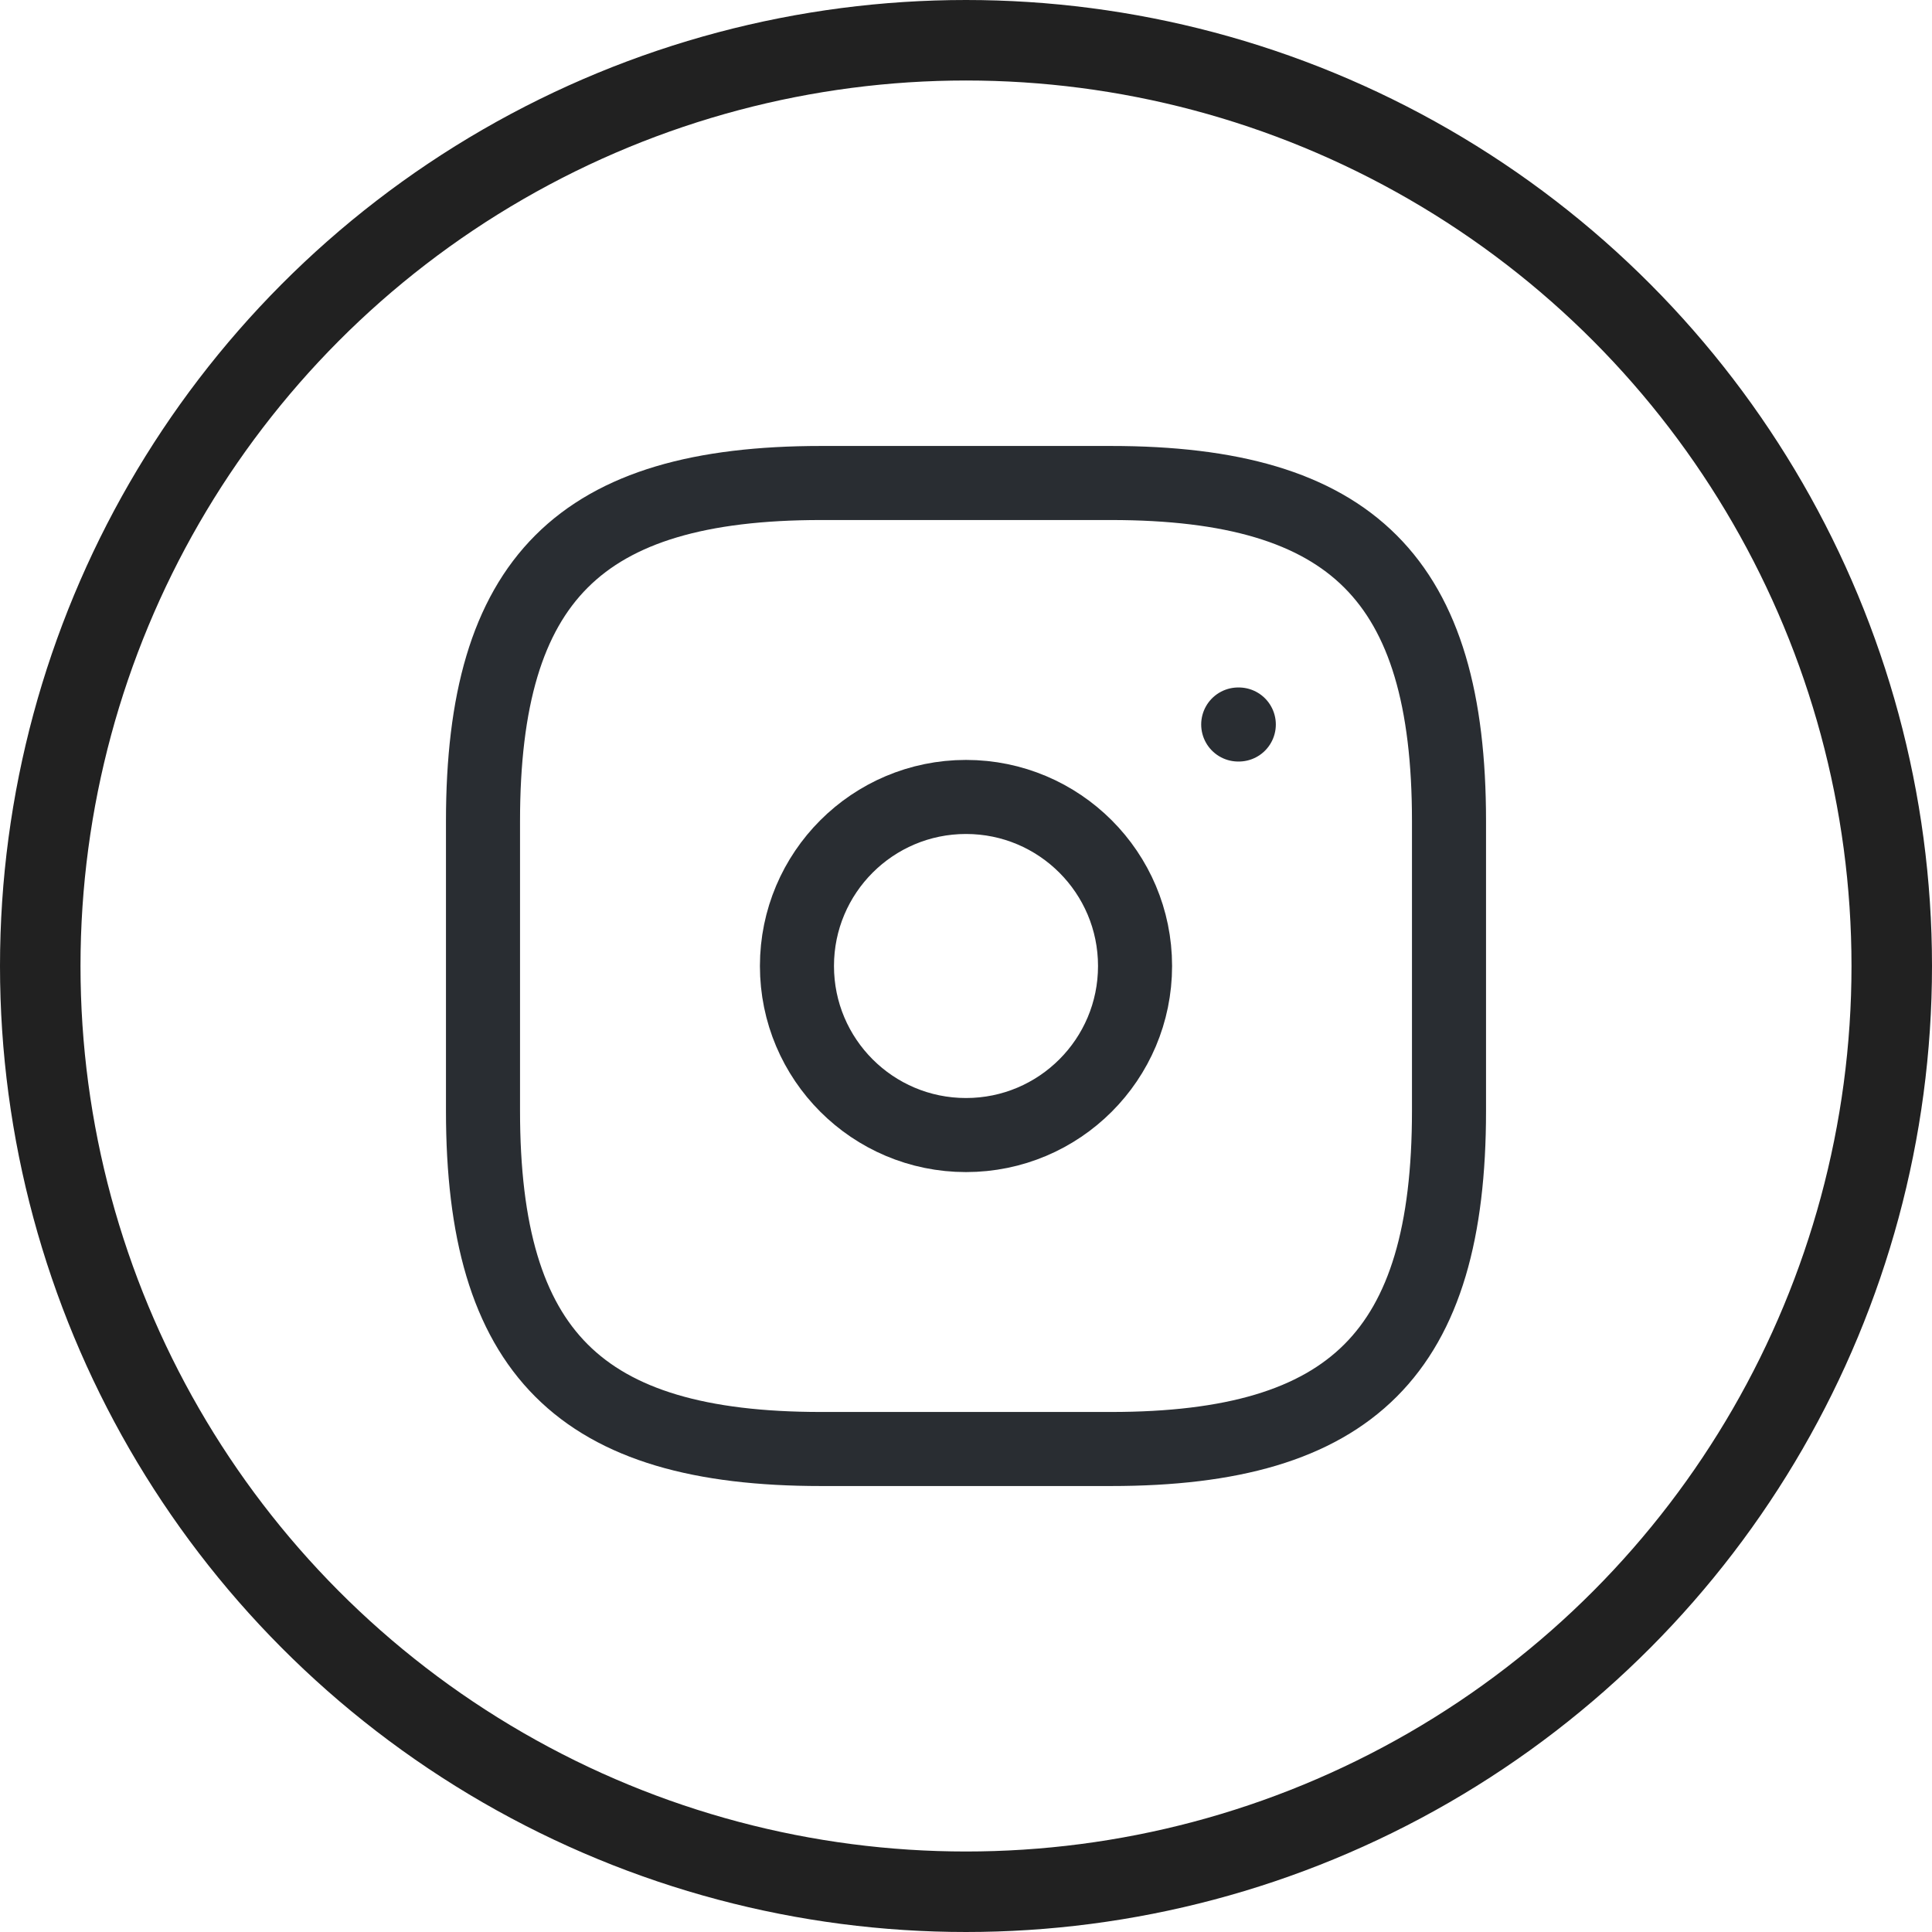 <svg width="60" height="60" viewBox="0 0 60 60" fill="none" xmlns="http://www.w3.org/2000/svg">
<circle cx="30" cy="30" r="28.75" stroke="#212121" stroke-width="2.5"/>
<path d="M25.5 45H34.5C42 45 45 42 45 34.5V25.5C45 18 42 15 34.5 15H25.5C18 15 15 18 15 25.5V34.5C15 42 18 45 25.5 45Z" stroke="#292D32" stroke-width="2.3" stroke-linecap="round" stroke-linejoin="round"/>
<path d="M30 35.25C32.9 35.25 35.25 32.9 35.25 30C35.25 27.101 32.9 24.75 30 24.75C27.101 24.75 24.75 27.101 24.75 30C24.75 32.9 27.101 35.25 30 35.25Z" stroke="#292D32" stroke-width="2.3" stroke-linecap="round" stroke-linejoin="round"/>
<path d="M38.454 22.5H38.472" stroke="#292D32" stroke-width="2.3" stroke-linecap="round" stroke-linejoin="round"/>
</svg>

